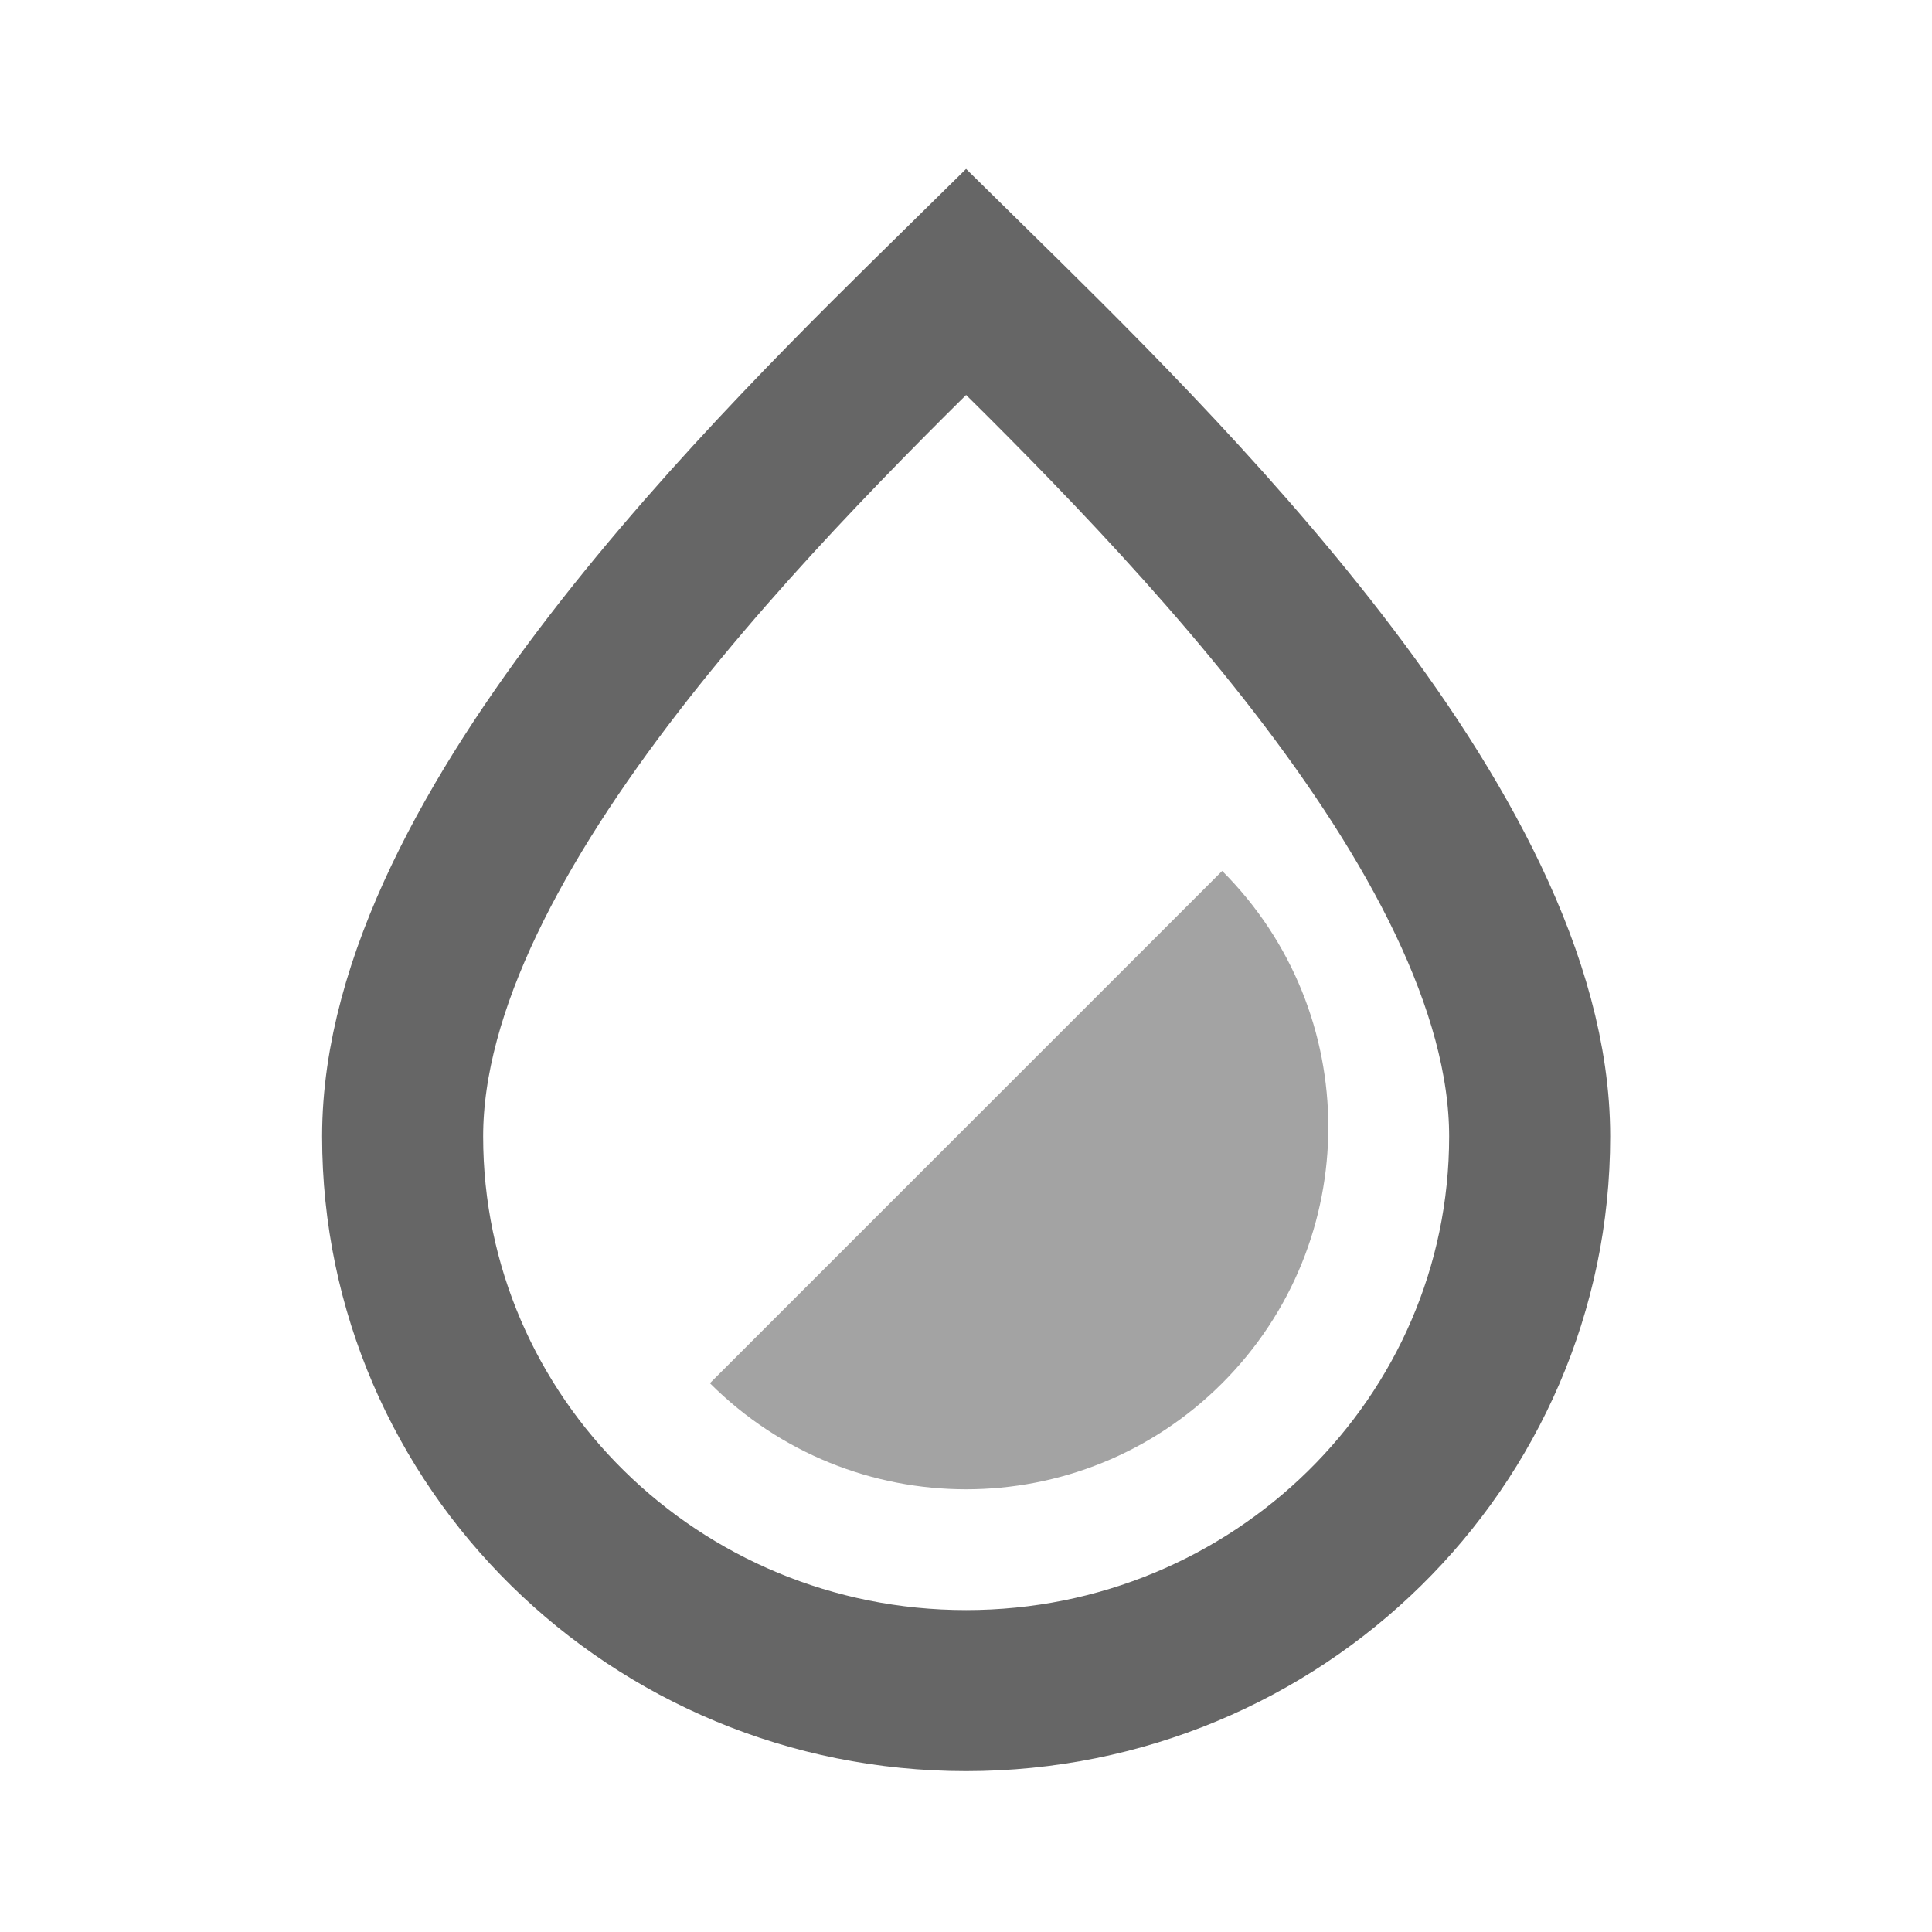 <svg width="1em" height="1em" viewBox="0 0 20 20" fill="none" xmlns="http://www.w3.org/2000/svg">
<path d="M15.835 11.764C15.835 14.932 13.223 17.501 10.001 17.501C6.78 17.501 4.168 14.932 4.168 11.764C4.168 8.595 8.057 4.831 10.001 2.918C11.946 4.831 15.835 8.595 15.835 11.764Z" stroke="black" stroke-opacity="0.6" stroke-width="1.667"/>
<path d="M7.349 14.319C8.814 15.783 11.188 15.783 12.652 14.319C14.117 12.854 14.117 10.48 12.652 9.016L7.349 14.319Z" fill="black" fill-opacity="0.36"/>
</svg>
